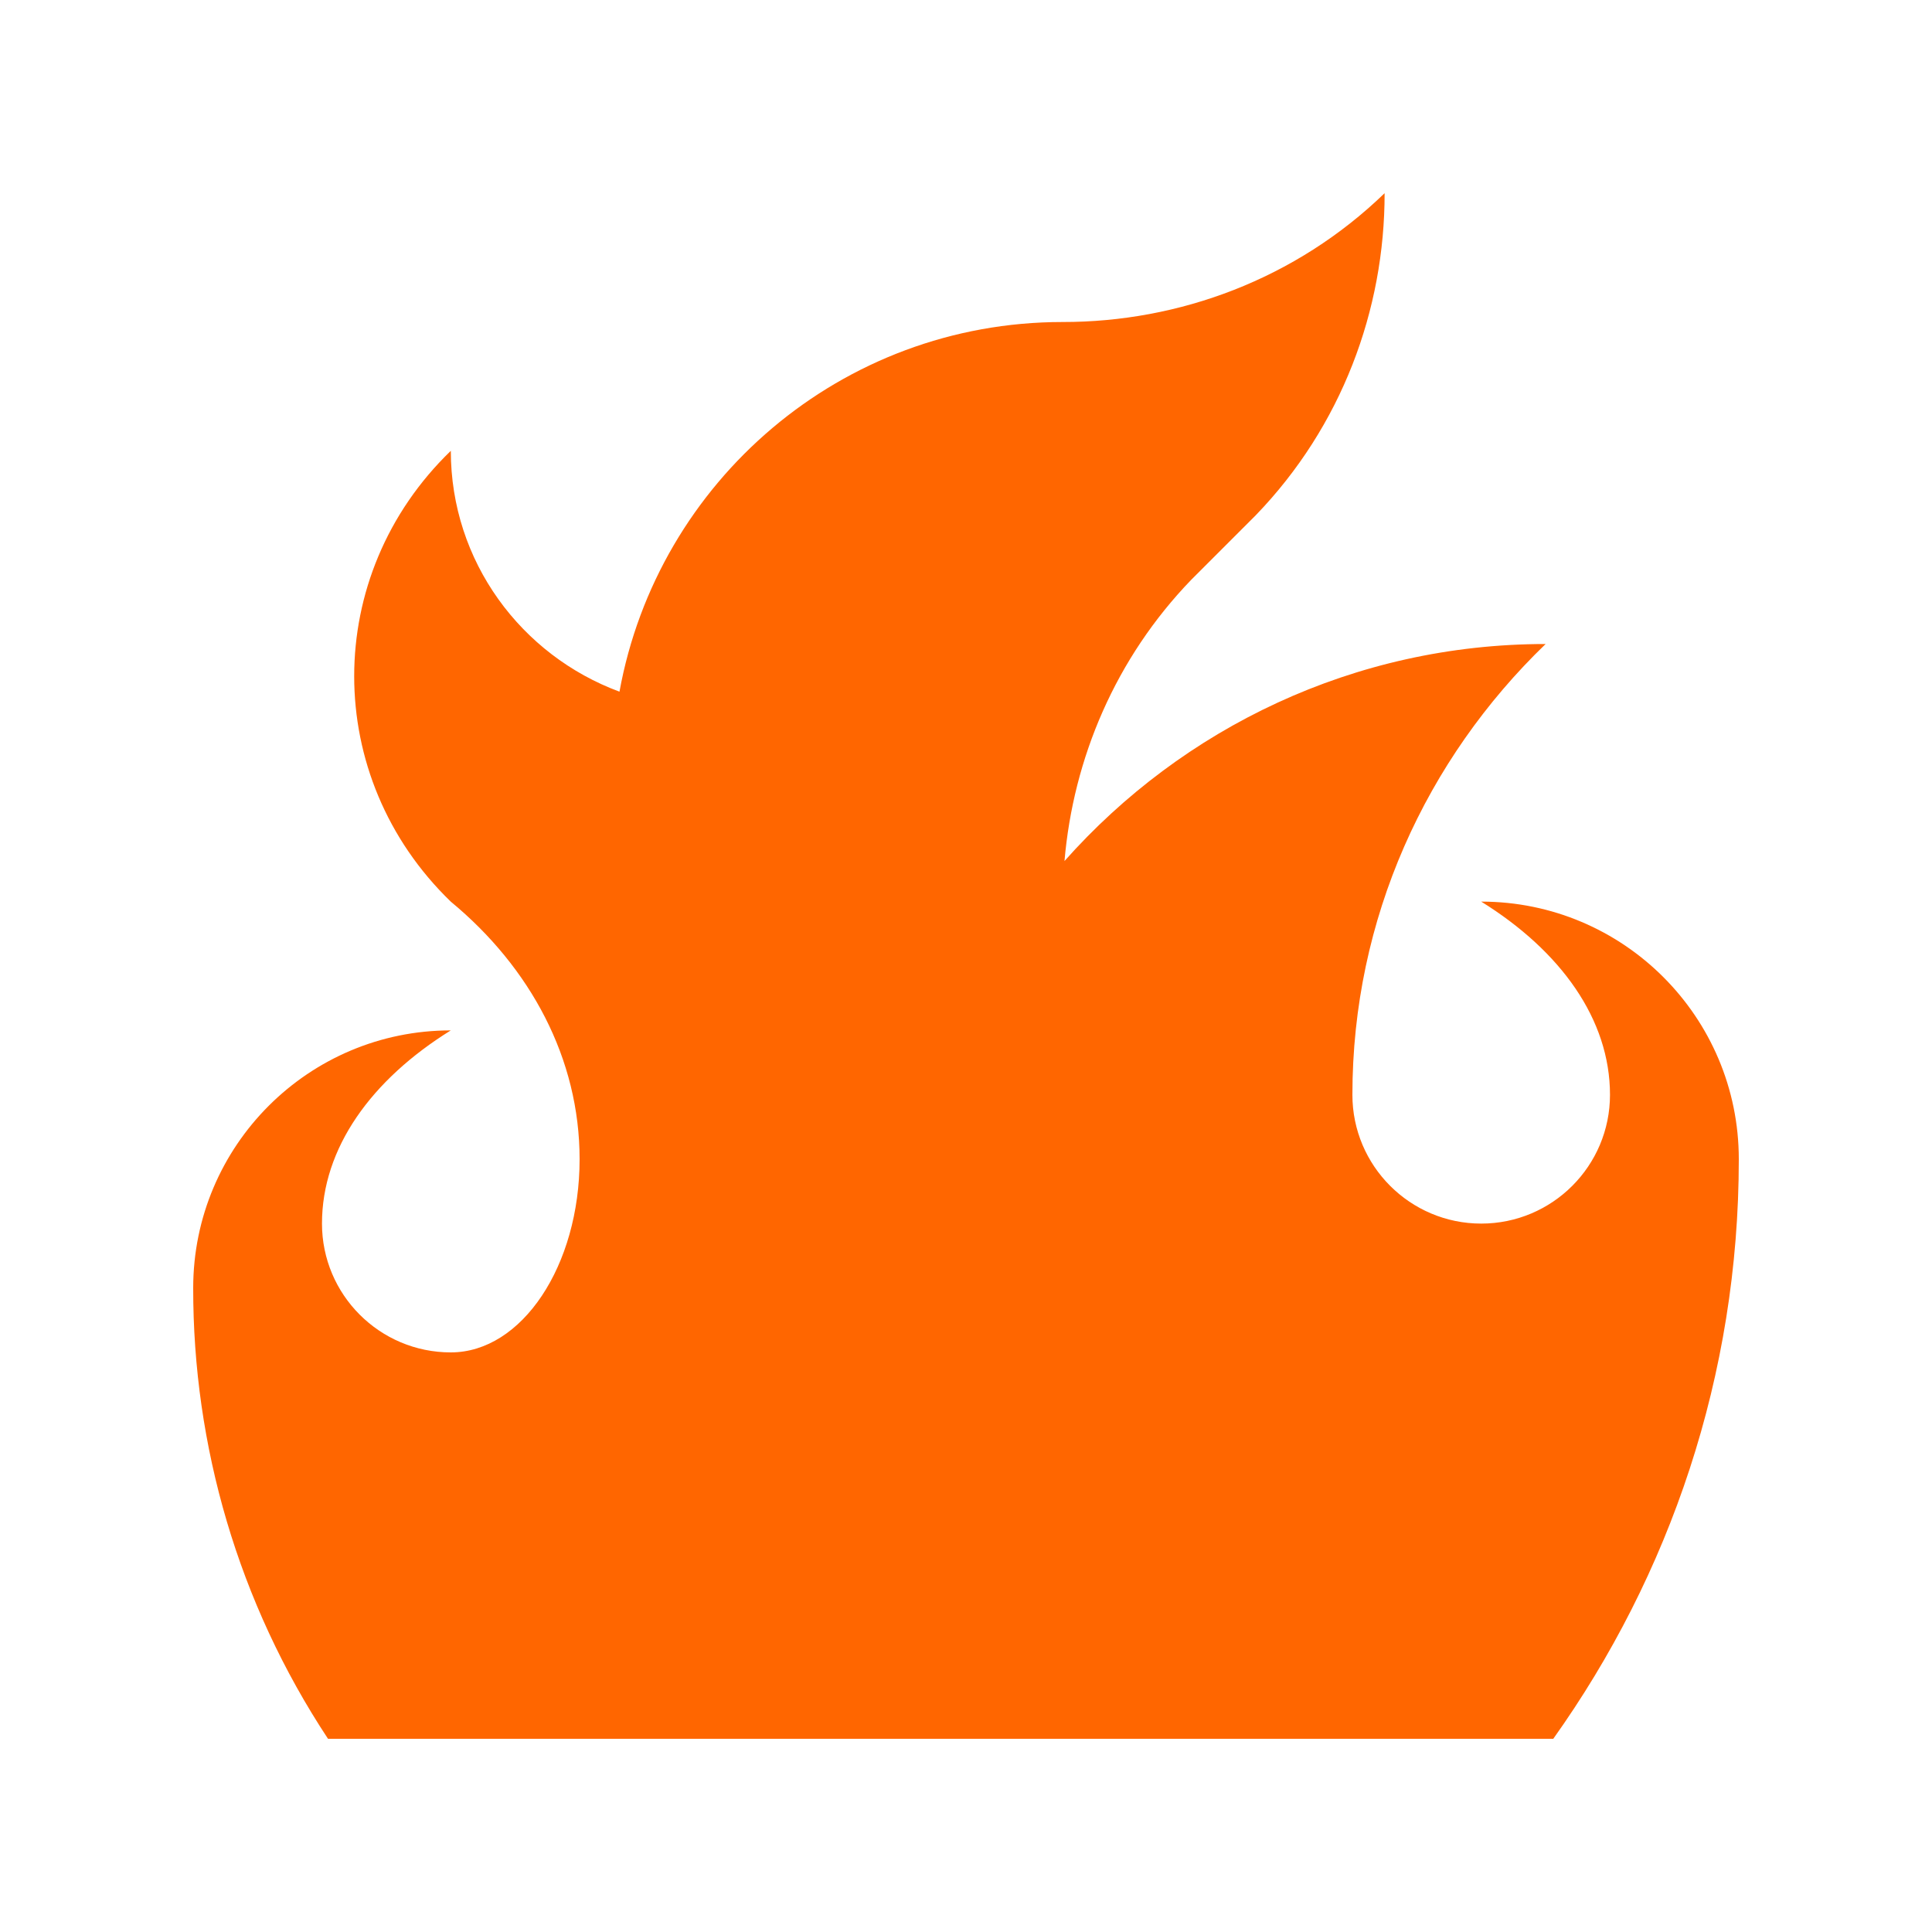 <svg width="140" height="140" viewBox="0 0 140 140" fill="none" xmlns="http://www.w3.org/2000/svg">
<g id="flame, fire, heat, light, 18">
<path id="Vector" d="M112.556 126C120.996 114.146 126 99.677 126 84C126 73.692 117.636 65.334 107.334 65.334C113.103 68.916 116.666 73.87 116.666 79.334C116.666 84.483 112.489 88.666 107.334 88.666C102.183 88.666 98 84.483 98 79.334C98 66.563 103.345 55.016 112 46.668C98.123 46.668 85.686 52.767 77.137 62.394C77.776 54.953 80.833 47.694 86.334 42L91 37.334C97.224 30.89 100.342 22.45 100.334 14C93.888 20.234 85.439 23.342 77 23.334C60.967 23.334 47.66 34.887 44.89 50.121C37.771 47.488 32.668 40.692 32.668 32.668C23.332 41.686 23.332 56.315 32.668 65.338C38.438 70.109 42 76.709 42 84C42 91.725 37.817 98 32.666 98C27.512 98 23.332 93.817 23.332 88.666C23.332 83.203 26.897 78.249 32.666 74.666C22.362 74.666 14 83.026 14 93.334C13.985 104.727 17.245 116.119 23.769 126H112.556Z" fill="#FF6600"/>
</g>
</svg>
